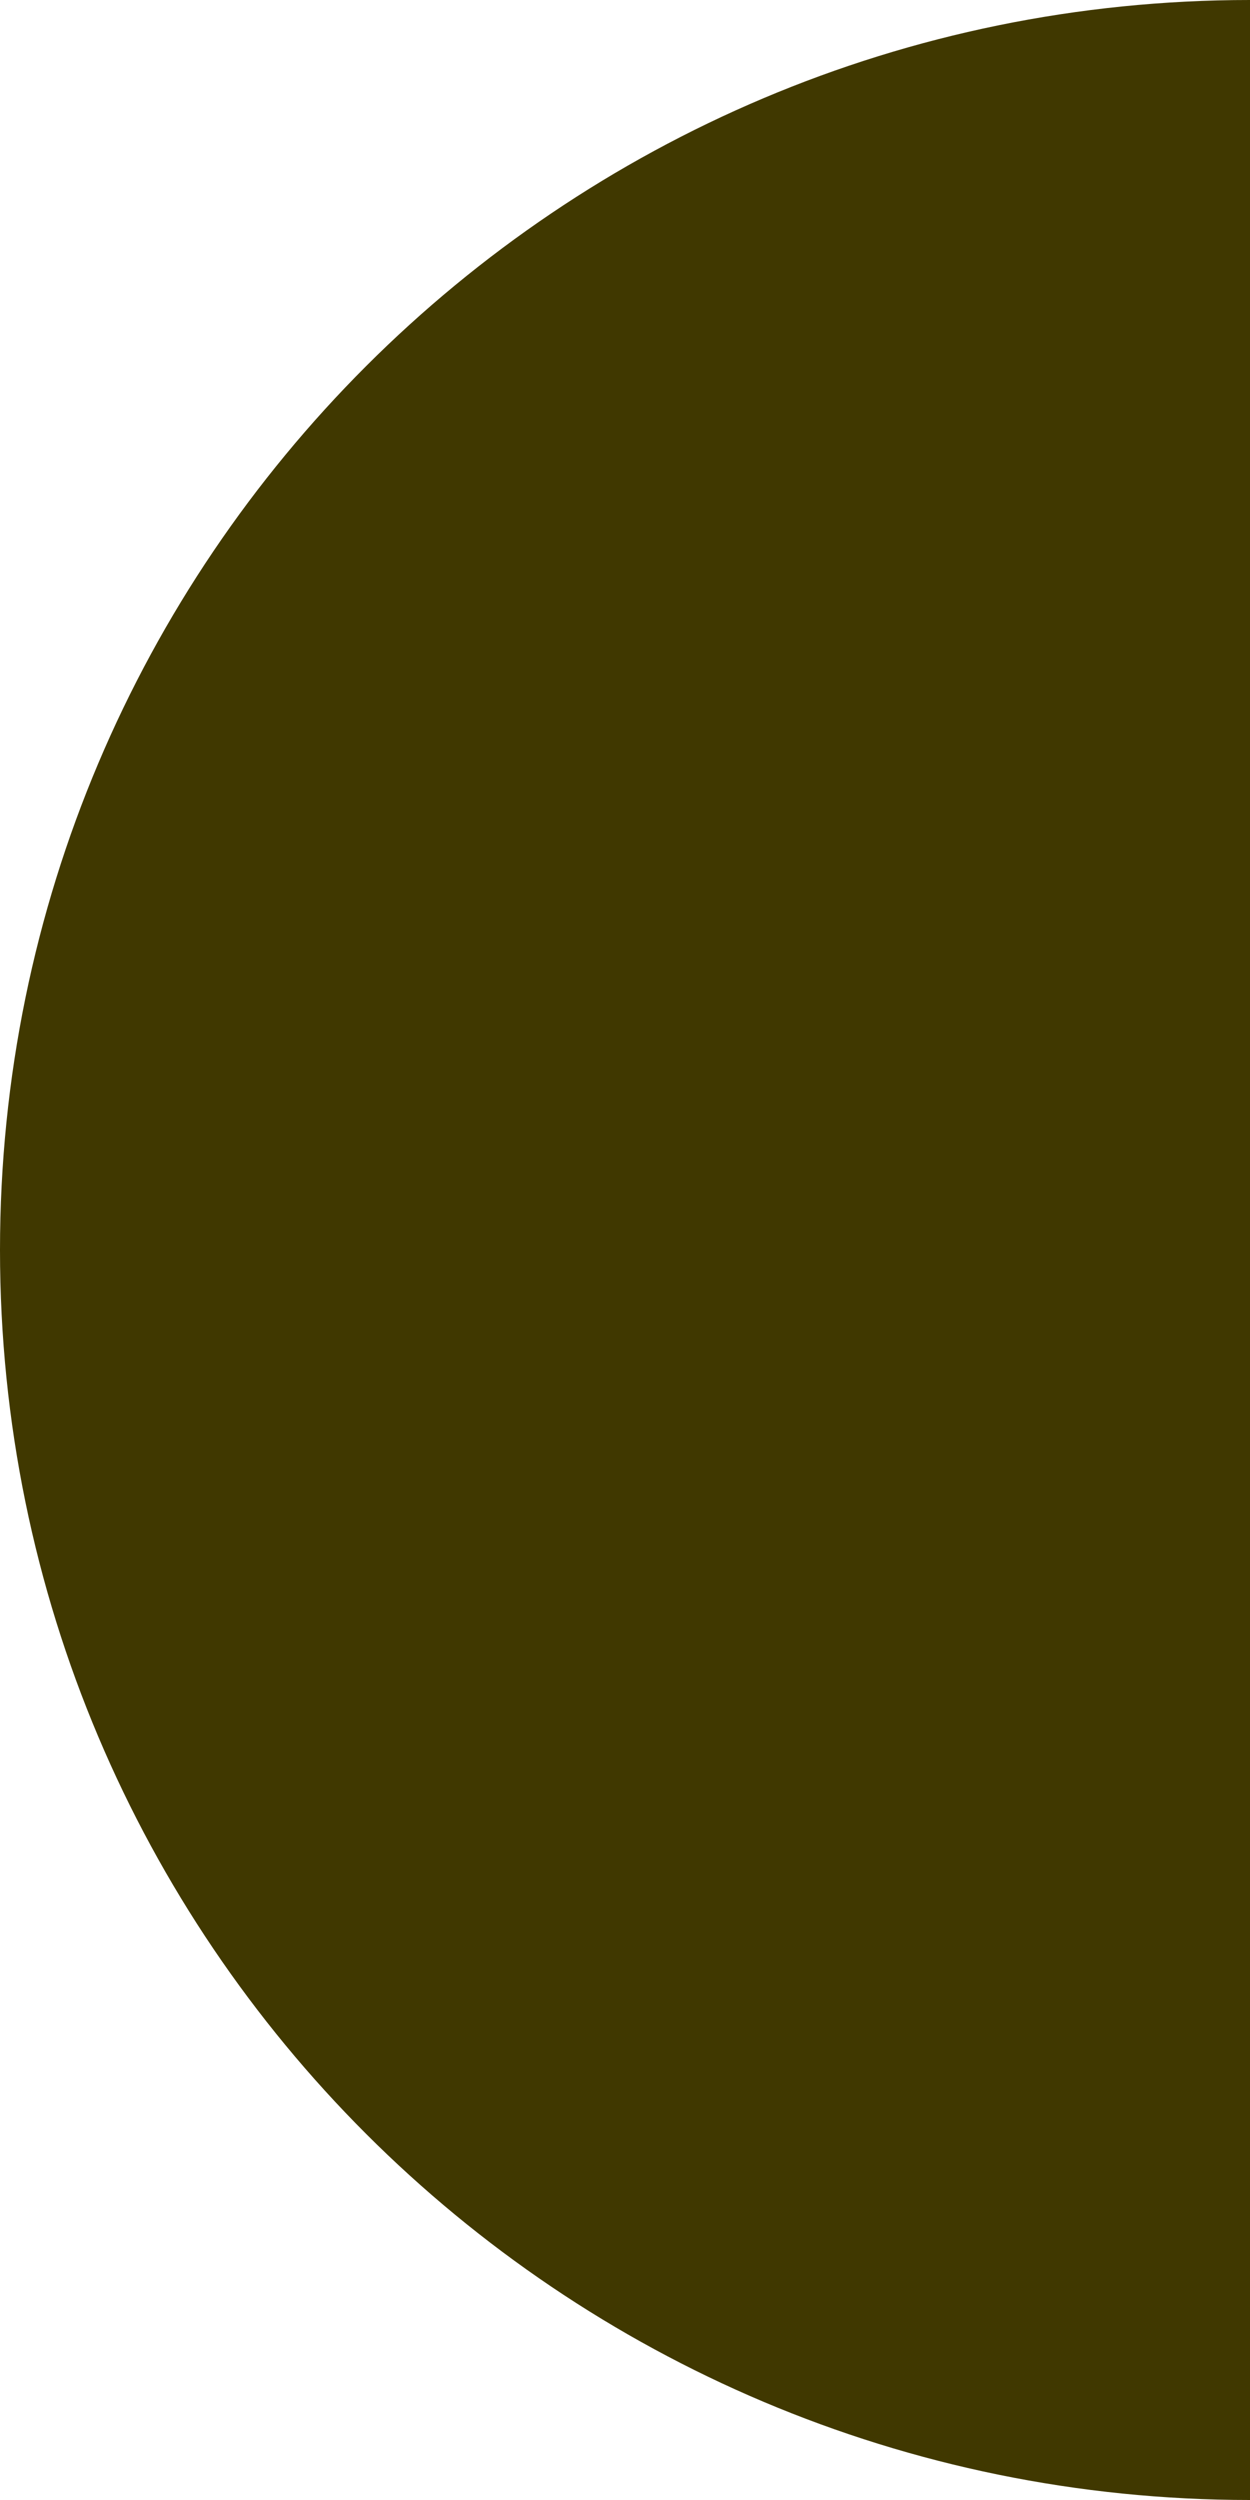 <?xml version="1.0" encoding="utf-8"?>
<!-- Generator: Adobe Illustrator 16.0.3, SVG Export Plug-In . SVG Version: 6.00 Build 0)  -->
<!DOCTYPE svg PUBLIC "-//W3C//DTD SVG 1.1//EN" "http://www.w3.org/Graphics/SVG/1.1/DTD/svg11.dtd">
<svg version="1.1" id="圖層_1" xmlns="http://www.w3.org/2000/svg" xmlns:xlink="http://www.w3.org/1999/xlink" x="0px" y="0px"
	 width="46.548px" height="93.096px" viewBox="0 0 46.548 93.096" enable-background="new 0 0 46.548 93.096" xml:space="preserve">
<path fill="#403800" d="M0,46.548c0,25.708,20.84,46.548,46.548,46.548V0C20.84,0,0,20.841,0,46.548z"/>
</svg>
